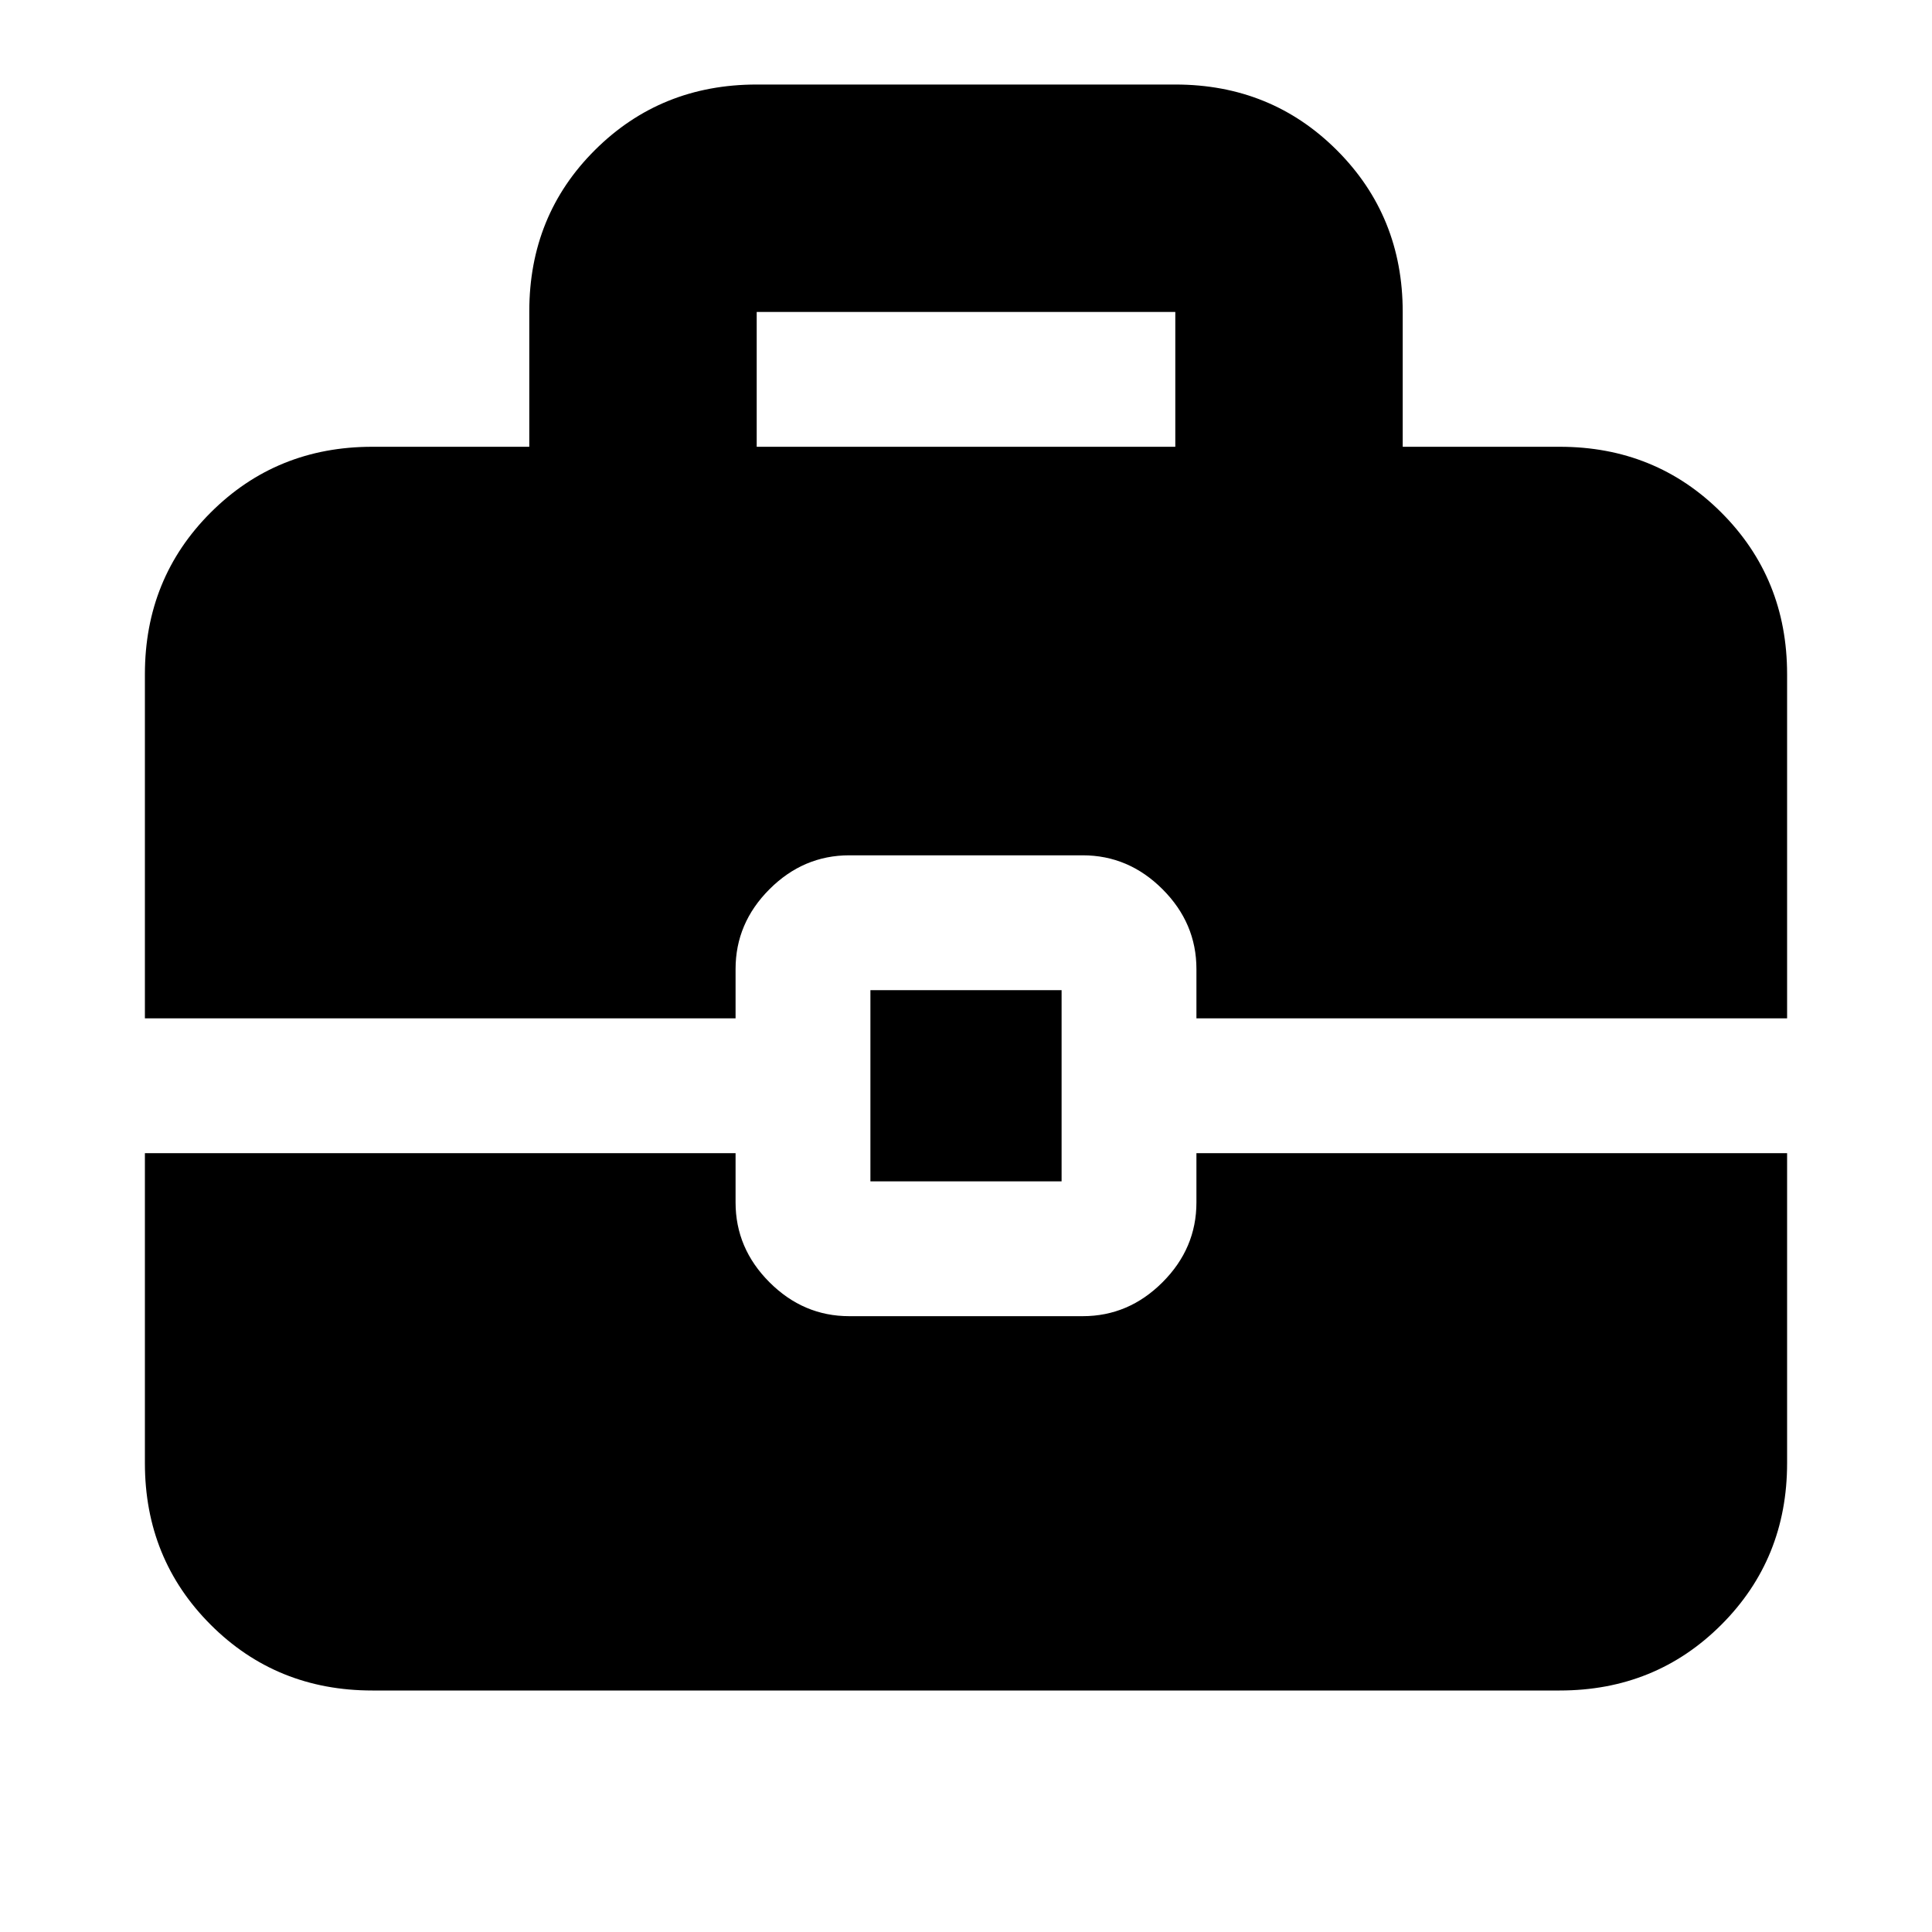 <svg xmlns="http://www.w3.org/2000/svg" height="20" viewBox="0 -960 960 960" width="20"><path d="M432.5-373v-95h95v95h-95ZM376-738h208v-67H376v67ZM185-120q-47.64 0-80.32-32.68Q72-185.36 72-233v-154h293.5v24.5q0 22.8 16.85 39.65Q399.2-306 422-306h116q22.8 0 39.65-16.85 16.85-16.85 16.85-39.65V-387H888v154q0 47.64-32.68 80.32Q822.64-120 775-120H185ZM72-454v-171q0-47.64 32.68-80.32Q137.36-738 185-738h78v-67.26q0-47.74 32.68-80.24Q328.36-918 376-918h208q47.64 0 80.32 32.68Q697-852.64 697-805v67h78q47.64 0 80.32 32.68Q888-672.64 888-625v171H594.5v-24.5q0-22.8-16.85-39.65Q560.8-535 538-535H422q-22.8 0-39.65 16.85-16.85 16.85-16.85 39.65v24.5H72Z"/></svg>